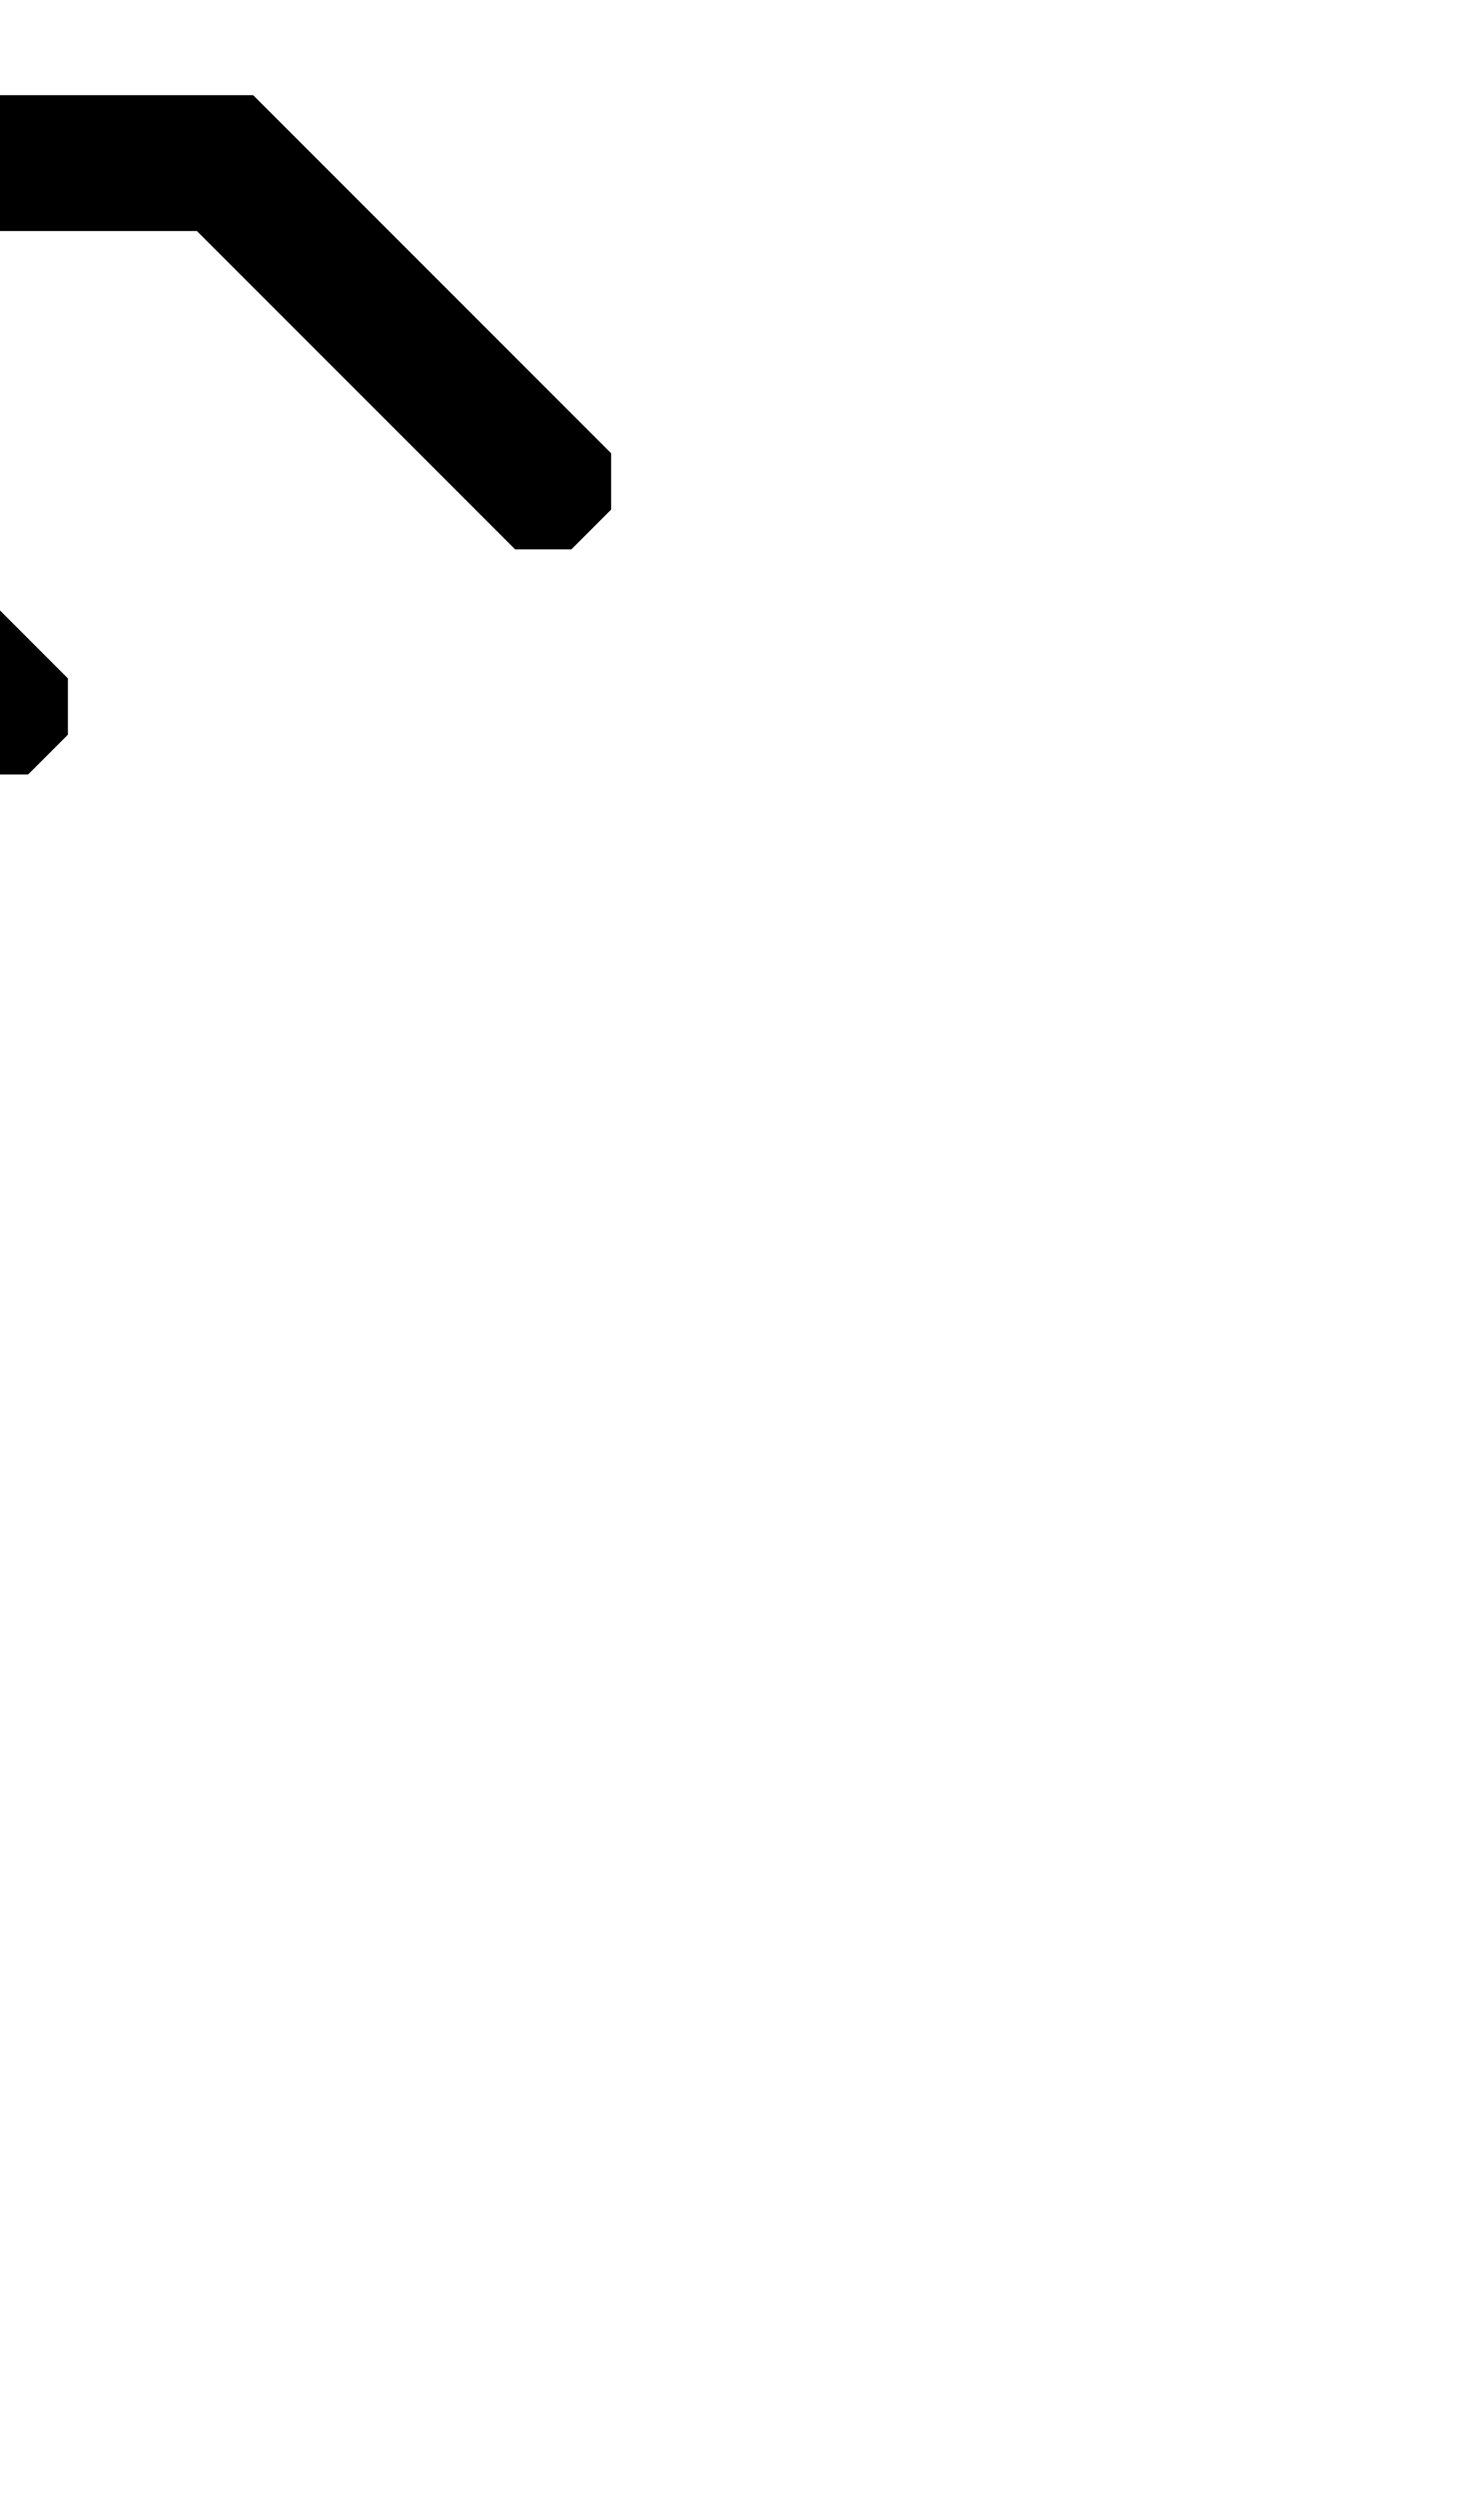 <svg width="500" height="850" xmlns="http://www.w3.org/2000/svg">
    <path transform="translate(-250)"
        d="M163.896 32.354 109.78 86.47h-.004L96.246 100l-40.59 40.59-13.529 13.53v19.135l13.53 13.531h19.132l13.531-13.531v-.002l31.022-31.024 121.09 121.09h19.136l13.53-13.527v-19.137l-121.092-121.09 31.021-31.021h133.944v.002l94.709 94.707v.002l13.529 13.53h19.137l13.525-13.53V154.12l-13.53-13.53-108.24-108.237z" />
</svg>